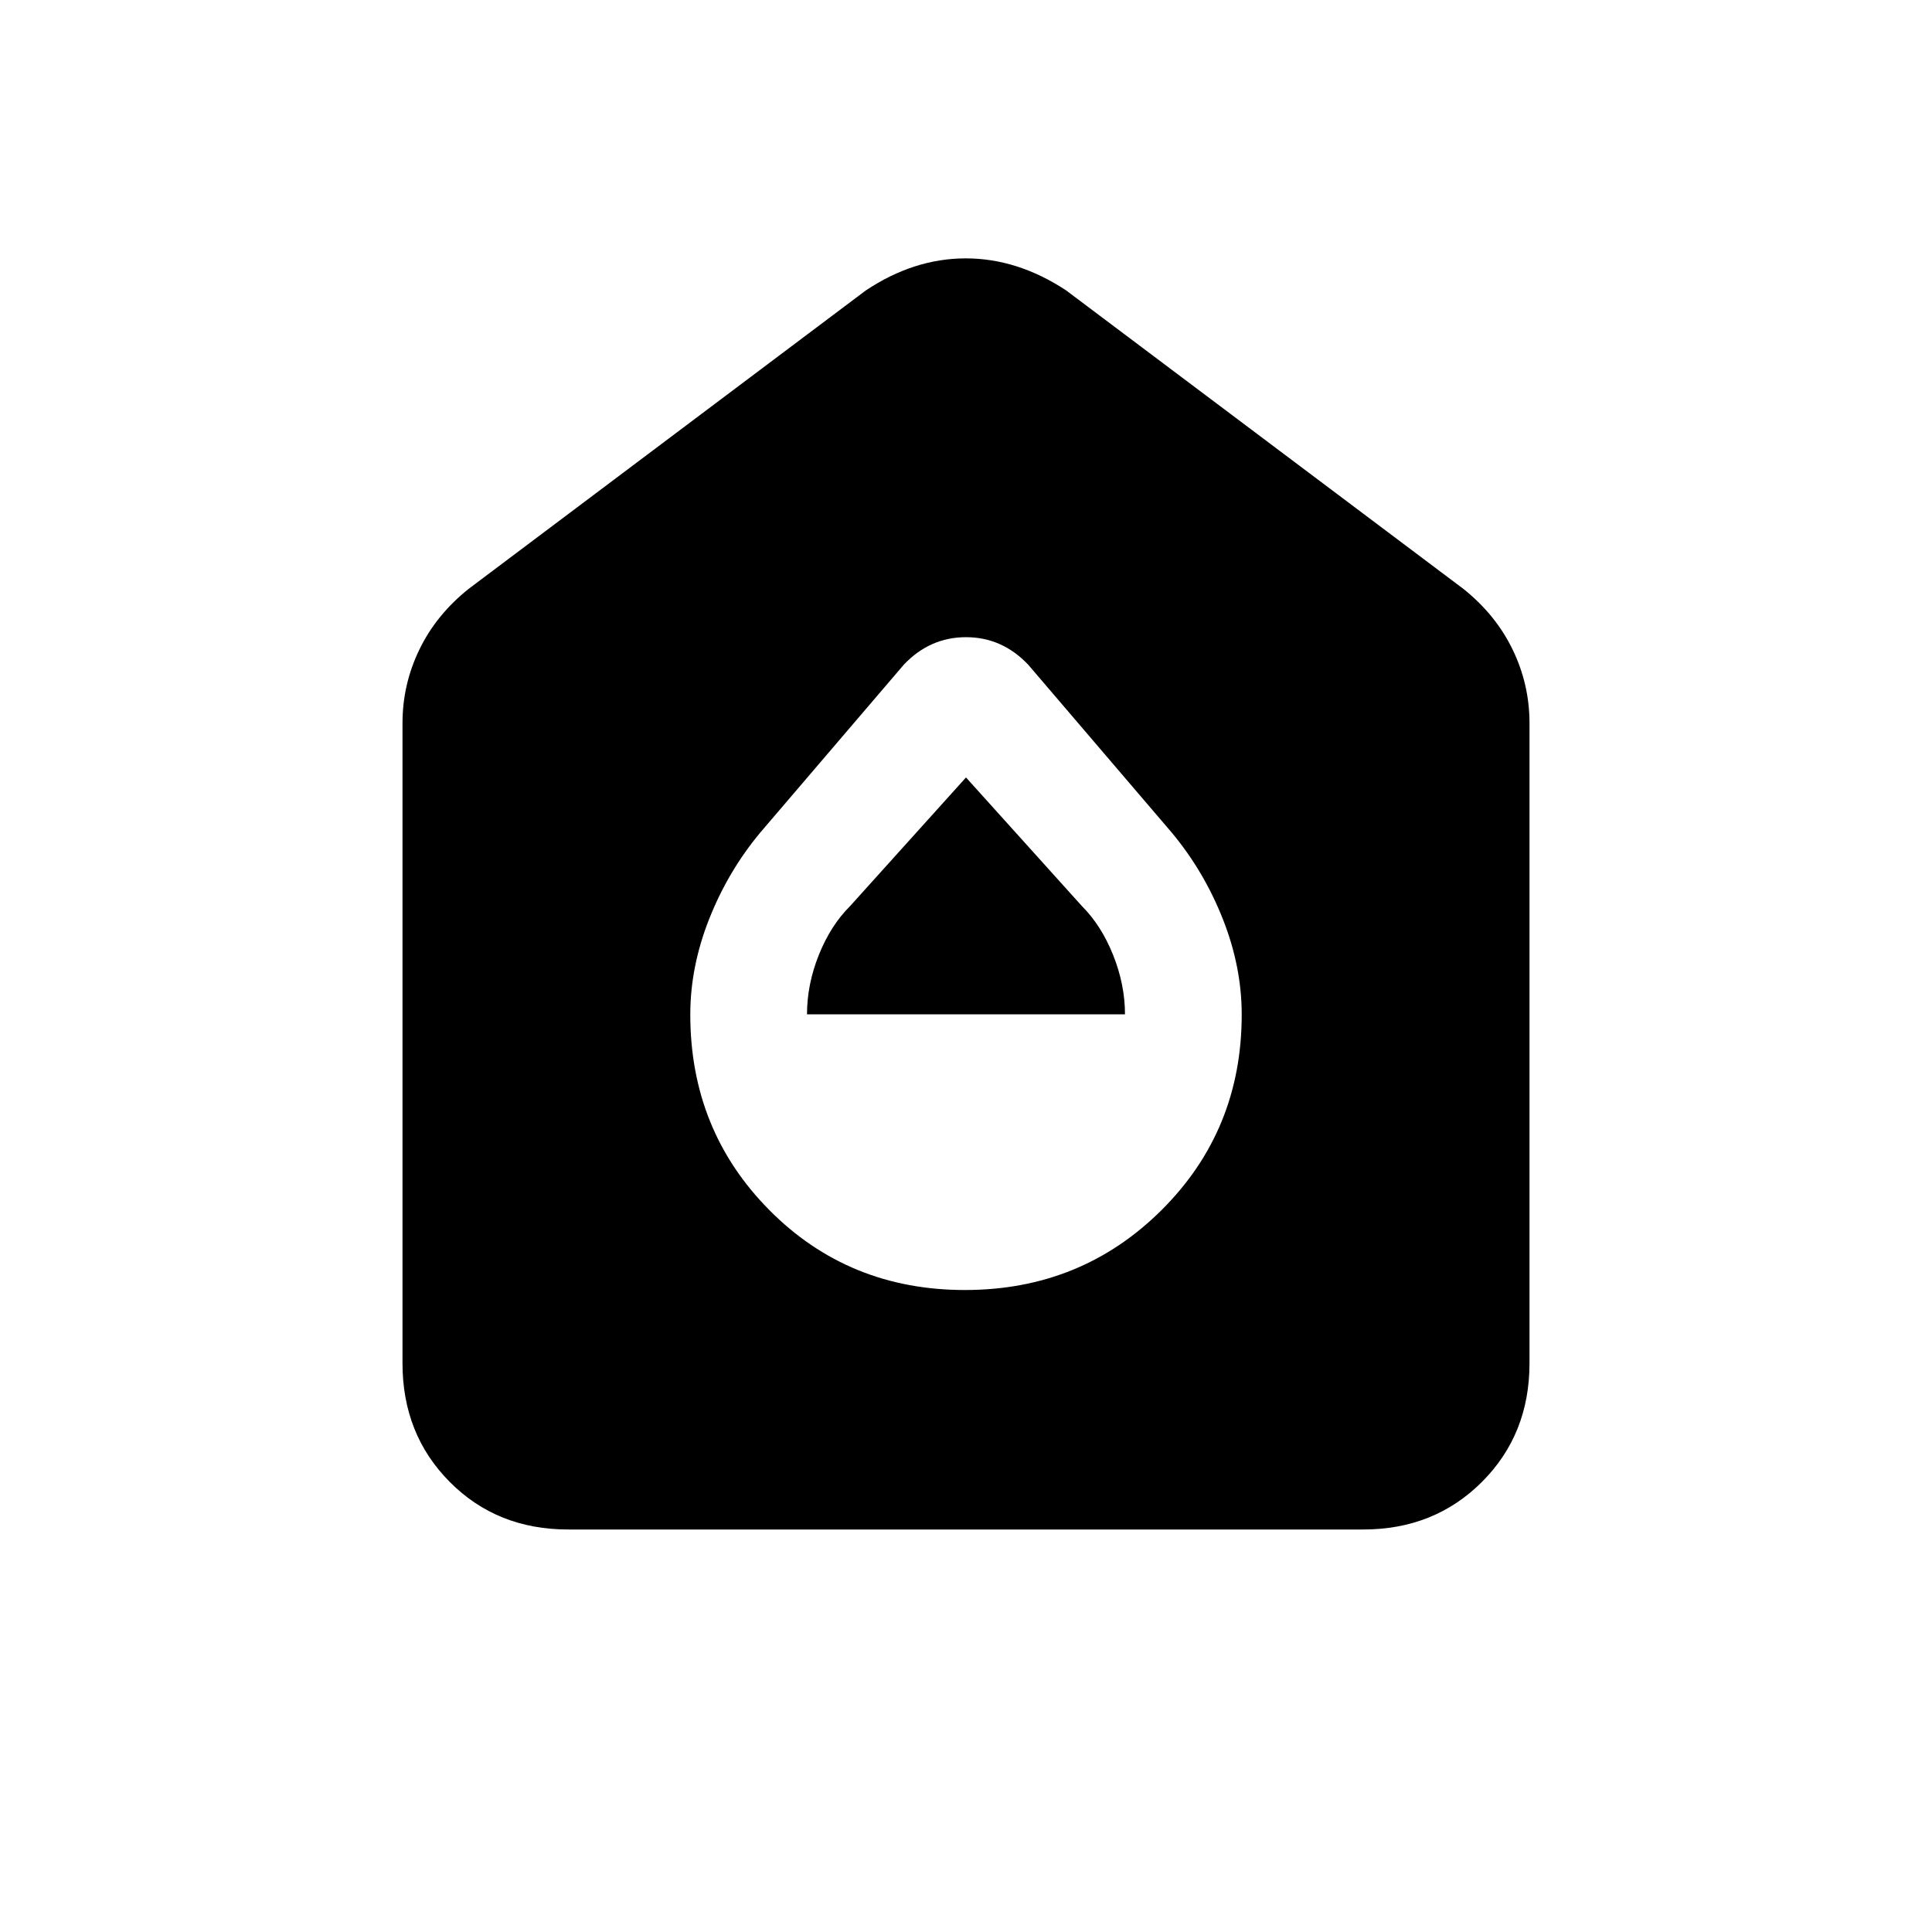 <svg xmlns="http://www.w3.org/2000/svg" height="20" viewBox="0 -960 960 960" width="20"><path d="M479.455-319q57.764 0 97.654-39.655Q617-398.31 617-455.857q0-23.828-9.429-47.612-9.428-23.784-25.417-42.916l-71.281-83.371q-12.95-13.629-30.873-13.629-17.923 0-30.873 13.629l-71.281 83.371q-15.988 19.132-25.417 42.916Q343-479.685 343-455.857q0 57.547 39.346 97.202T479.455-319ZM401-456q0-14.846 5.88-29.523 5.879-14.677 15.579-24.31L480-573.692l57.541 63.859q9.7 9.679 15.579 24.41Q559-470.692 559-456H401ZM282.332-200q-35.371 0-58.851-23.631Q200-247.261 200-282.615v-318.077q0-19.196 8.365-36.502 8.366-17.306 24.481-30.191l197.385-148.308q23.907-15.923 49.646-15.923 25.738 0 49.892 15.923l197.385 148.308q16.115 12.885 24.481 30.191Q760-619.888 760-600.692v318.077q0 35.354-23.642 58.984Q712.715-200 677.344-200H282.332Z"/></svg>